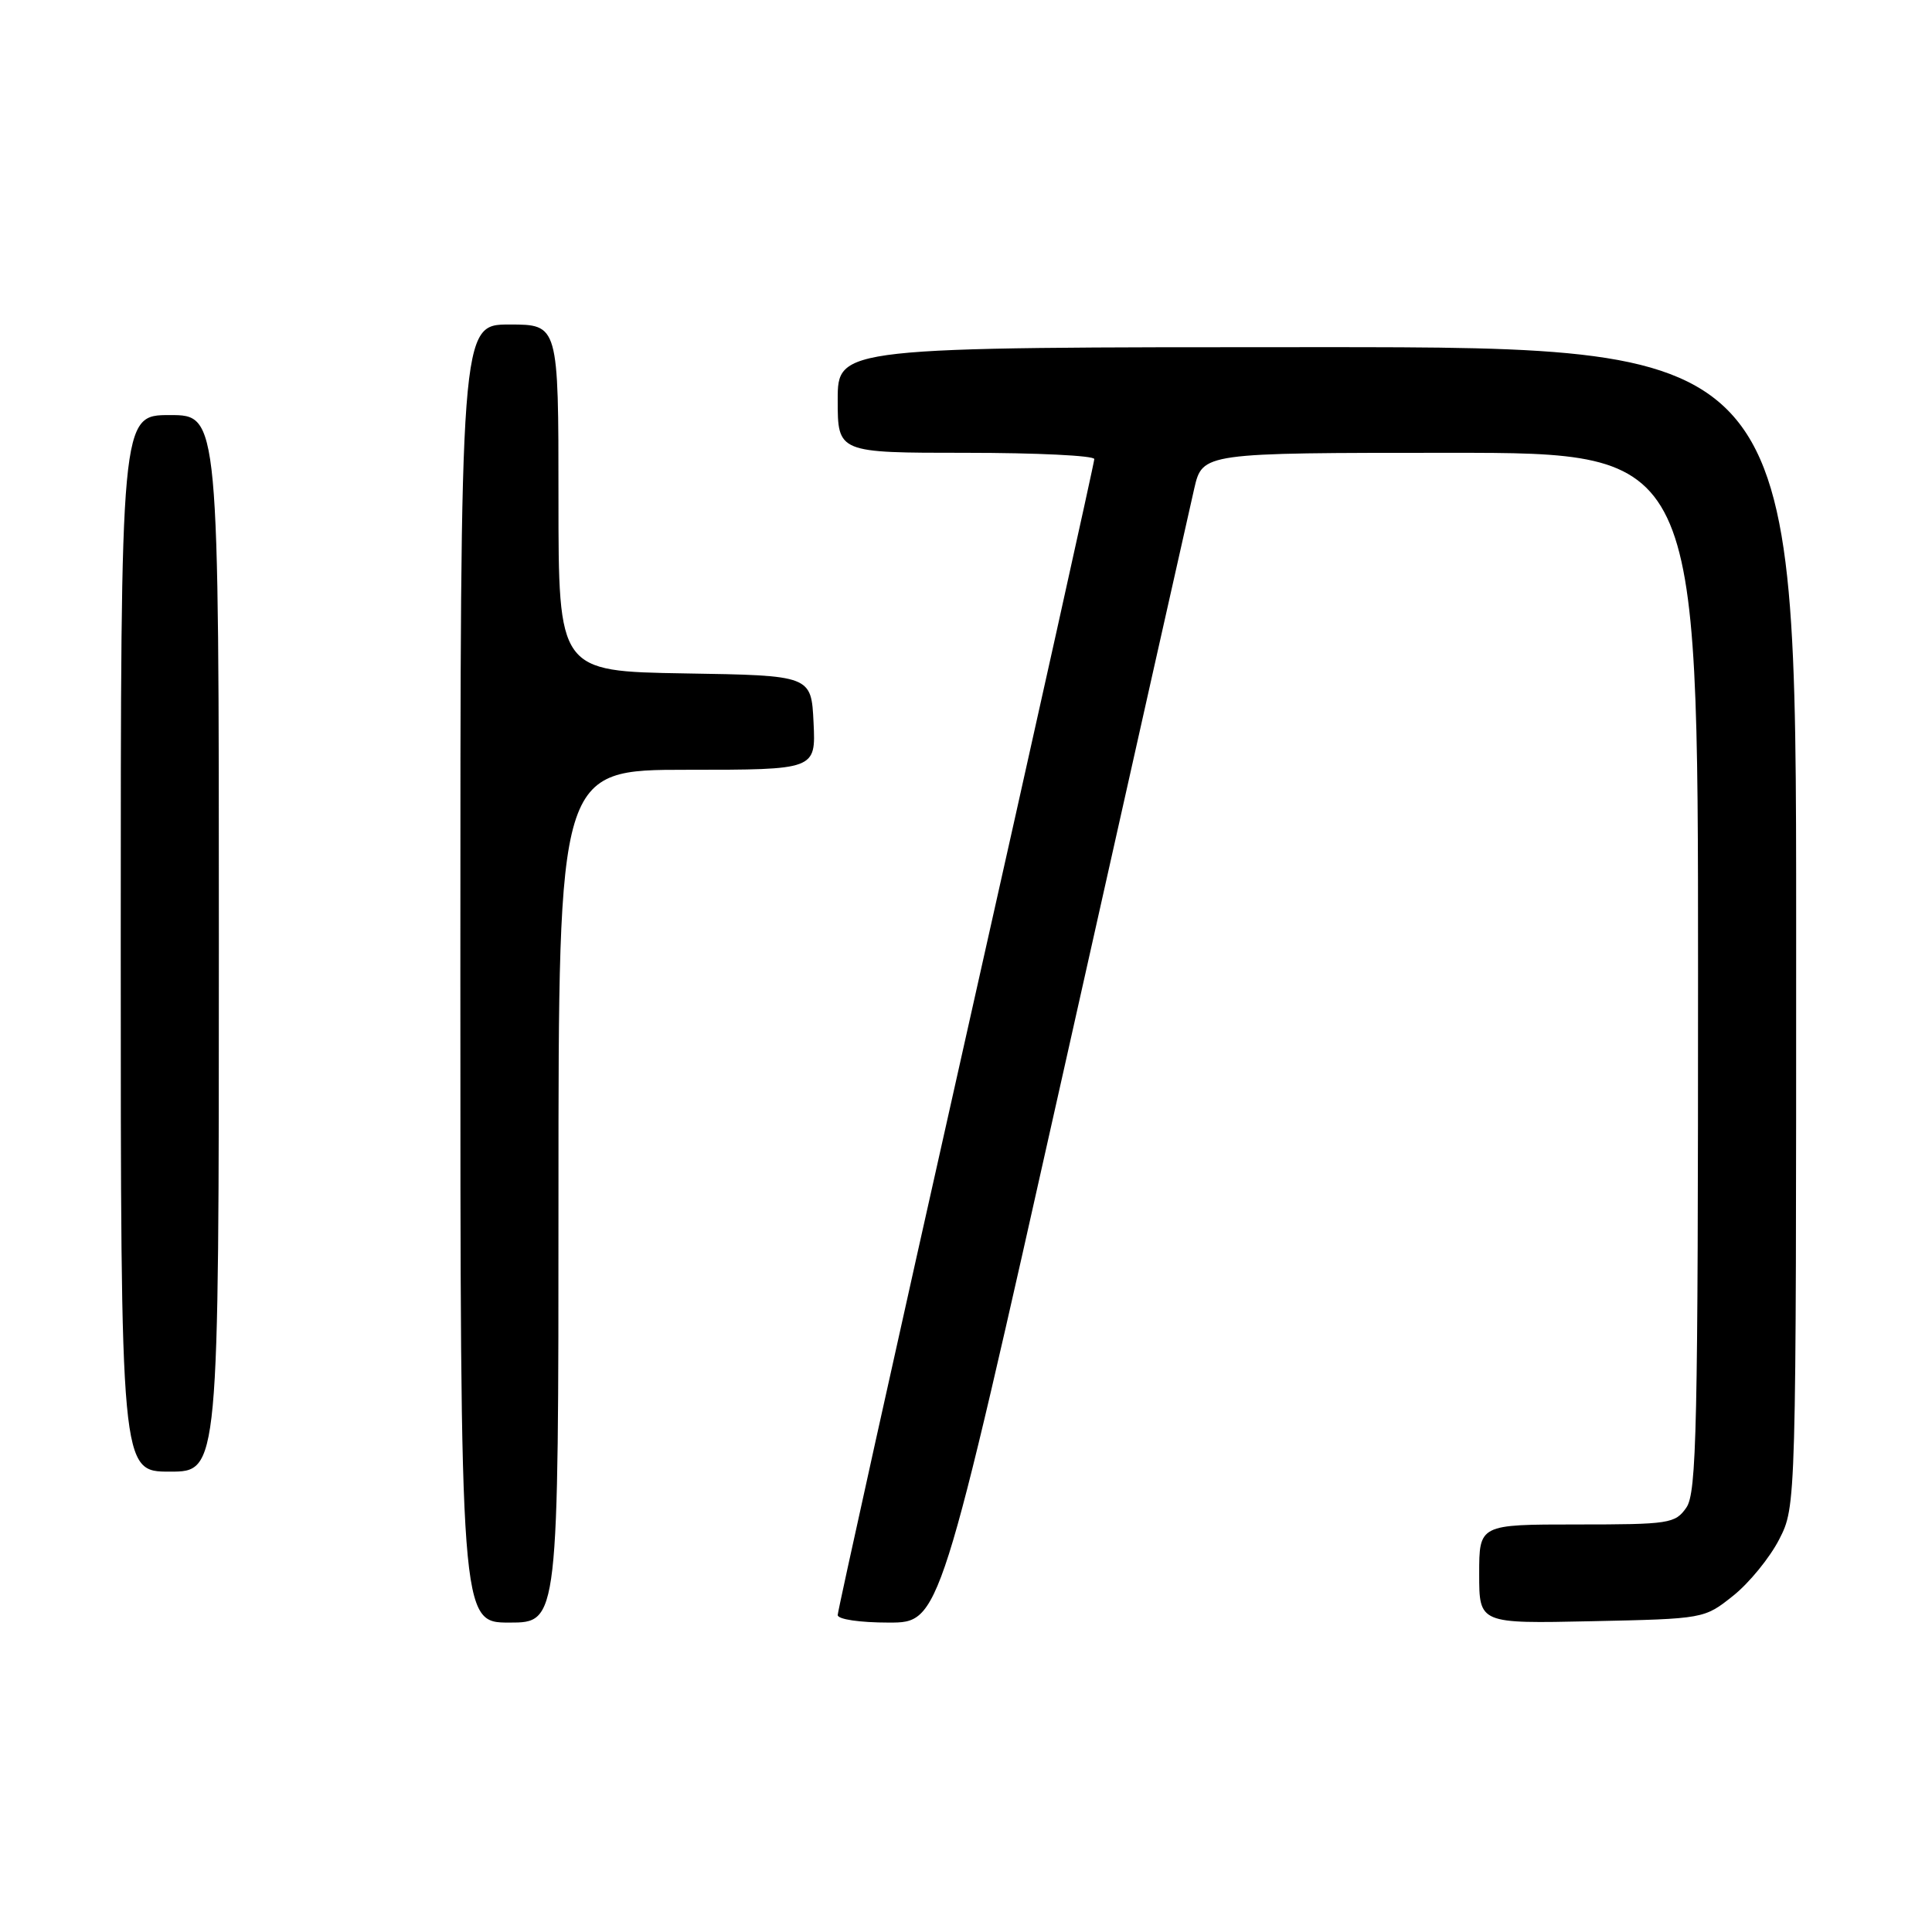 <?xml version="1.0" encoding="UTF-8" standalone="no"?>
<!DOCTYPE svg PUBLIC "-//W3C//DTD SVG 1.1//EN" "http://www.w3.org/Graphics/SVG/1.1/DTD/svg11.dtd" >
<svg xmlns="http://www.w3.org/2000/svg" xmlns:xlink="http://www.w3.org/1999/xlink" version="1.1" viewBox="0 0 256 256">
 <g >
 <path fill="currentColor"
d=" M 74.00 158.50 C 74.00 102.00 74.00 102.00 91.05 102.00 C 108.10 102.00 108.10 102.00 107.80 95.75 C 107.50 89.50 107.50 89.50 90.75 89.23 C 74.00 88.95 74.00 88.95 74.00 65.98 C 74.00 43.00 74.00 43.00 67.50 43.00 C 61.00 43.00 61.00 43.00 61.00 129.00 C 61.00 215.00 61.00 215.00 67.50 215.00 C 74.00 215.00 74.00 215.00 74.00 158.50 Z  M 140.85 142.25 C 149.81 102.24 157.64 67.36 158.24 64.75 C 159.34 60.00 159.34 60.00 192.17 60.00 C 225.00 60.00 225.00 60.00 225.00 128.78 C 225.00 189.41 224.82 197.82 223.44 199.78 C 221.97 201.88 221.18 202.00 208.94 202.00 C 196.00 202.00 196.00 202.00 196.00 208.57 C 196.00 215.14 196.00 215.14 210.91 214.82 C 225.82 214.50 225.82 214.50 229.66 211.44 C 231.77 209.76 234.51 206.40 235.75 203.98 C 238.00 199.58 238.00 199.58 238.00 122.79 C 238.00 46.00 238.00 46.00 174.50 46.00 C 111.00 46.00 111.00 46.00 111.00 53.00 C 111.00 60.00 111.00 60.00 128.00 60.00 C 137.35 60.00 145.00 60.37 145.00 60.83 C 145.00 61.28 137.35 95.71 128.00 137.32 C 118.65 178.94 111.00 213.45 111.00 214.00 C 111.00 214.57 113.91 215.00 117.77 215.00 C 124.55 215.00 124.55 215.00 140.85 142.25 Z  M 29.00 125.00 C 29.00 55.00 29.00 55.00 22.50 55.00 C 16.00 55.00 16.00 55.00 16.00 125.00 C 16.00 195.00 16.00 195.00 22.50 195.00 C 29.00 195.00 29.00 195.00 29.00 125.00 Z "/>
</g>
</svg>